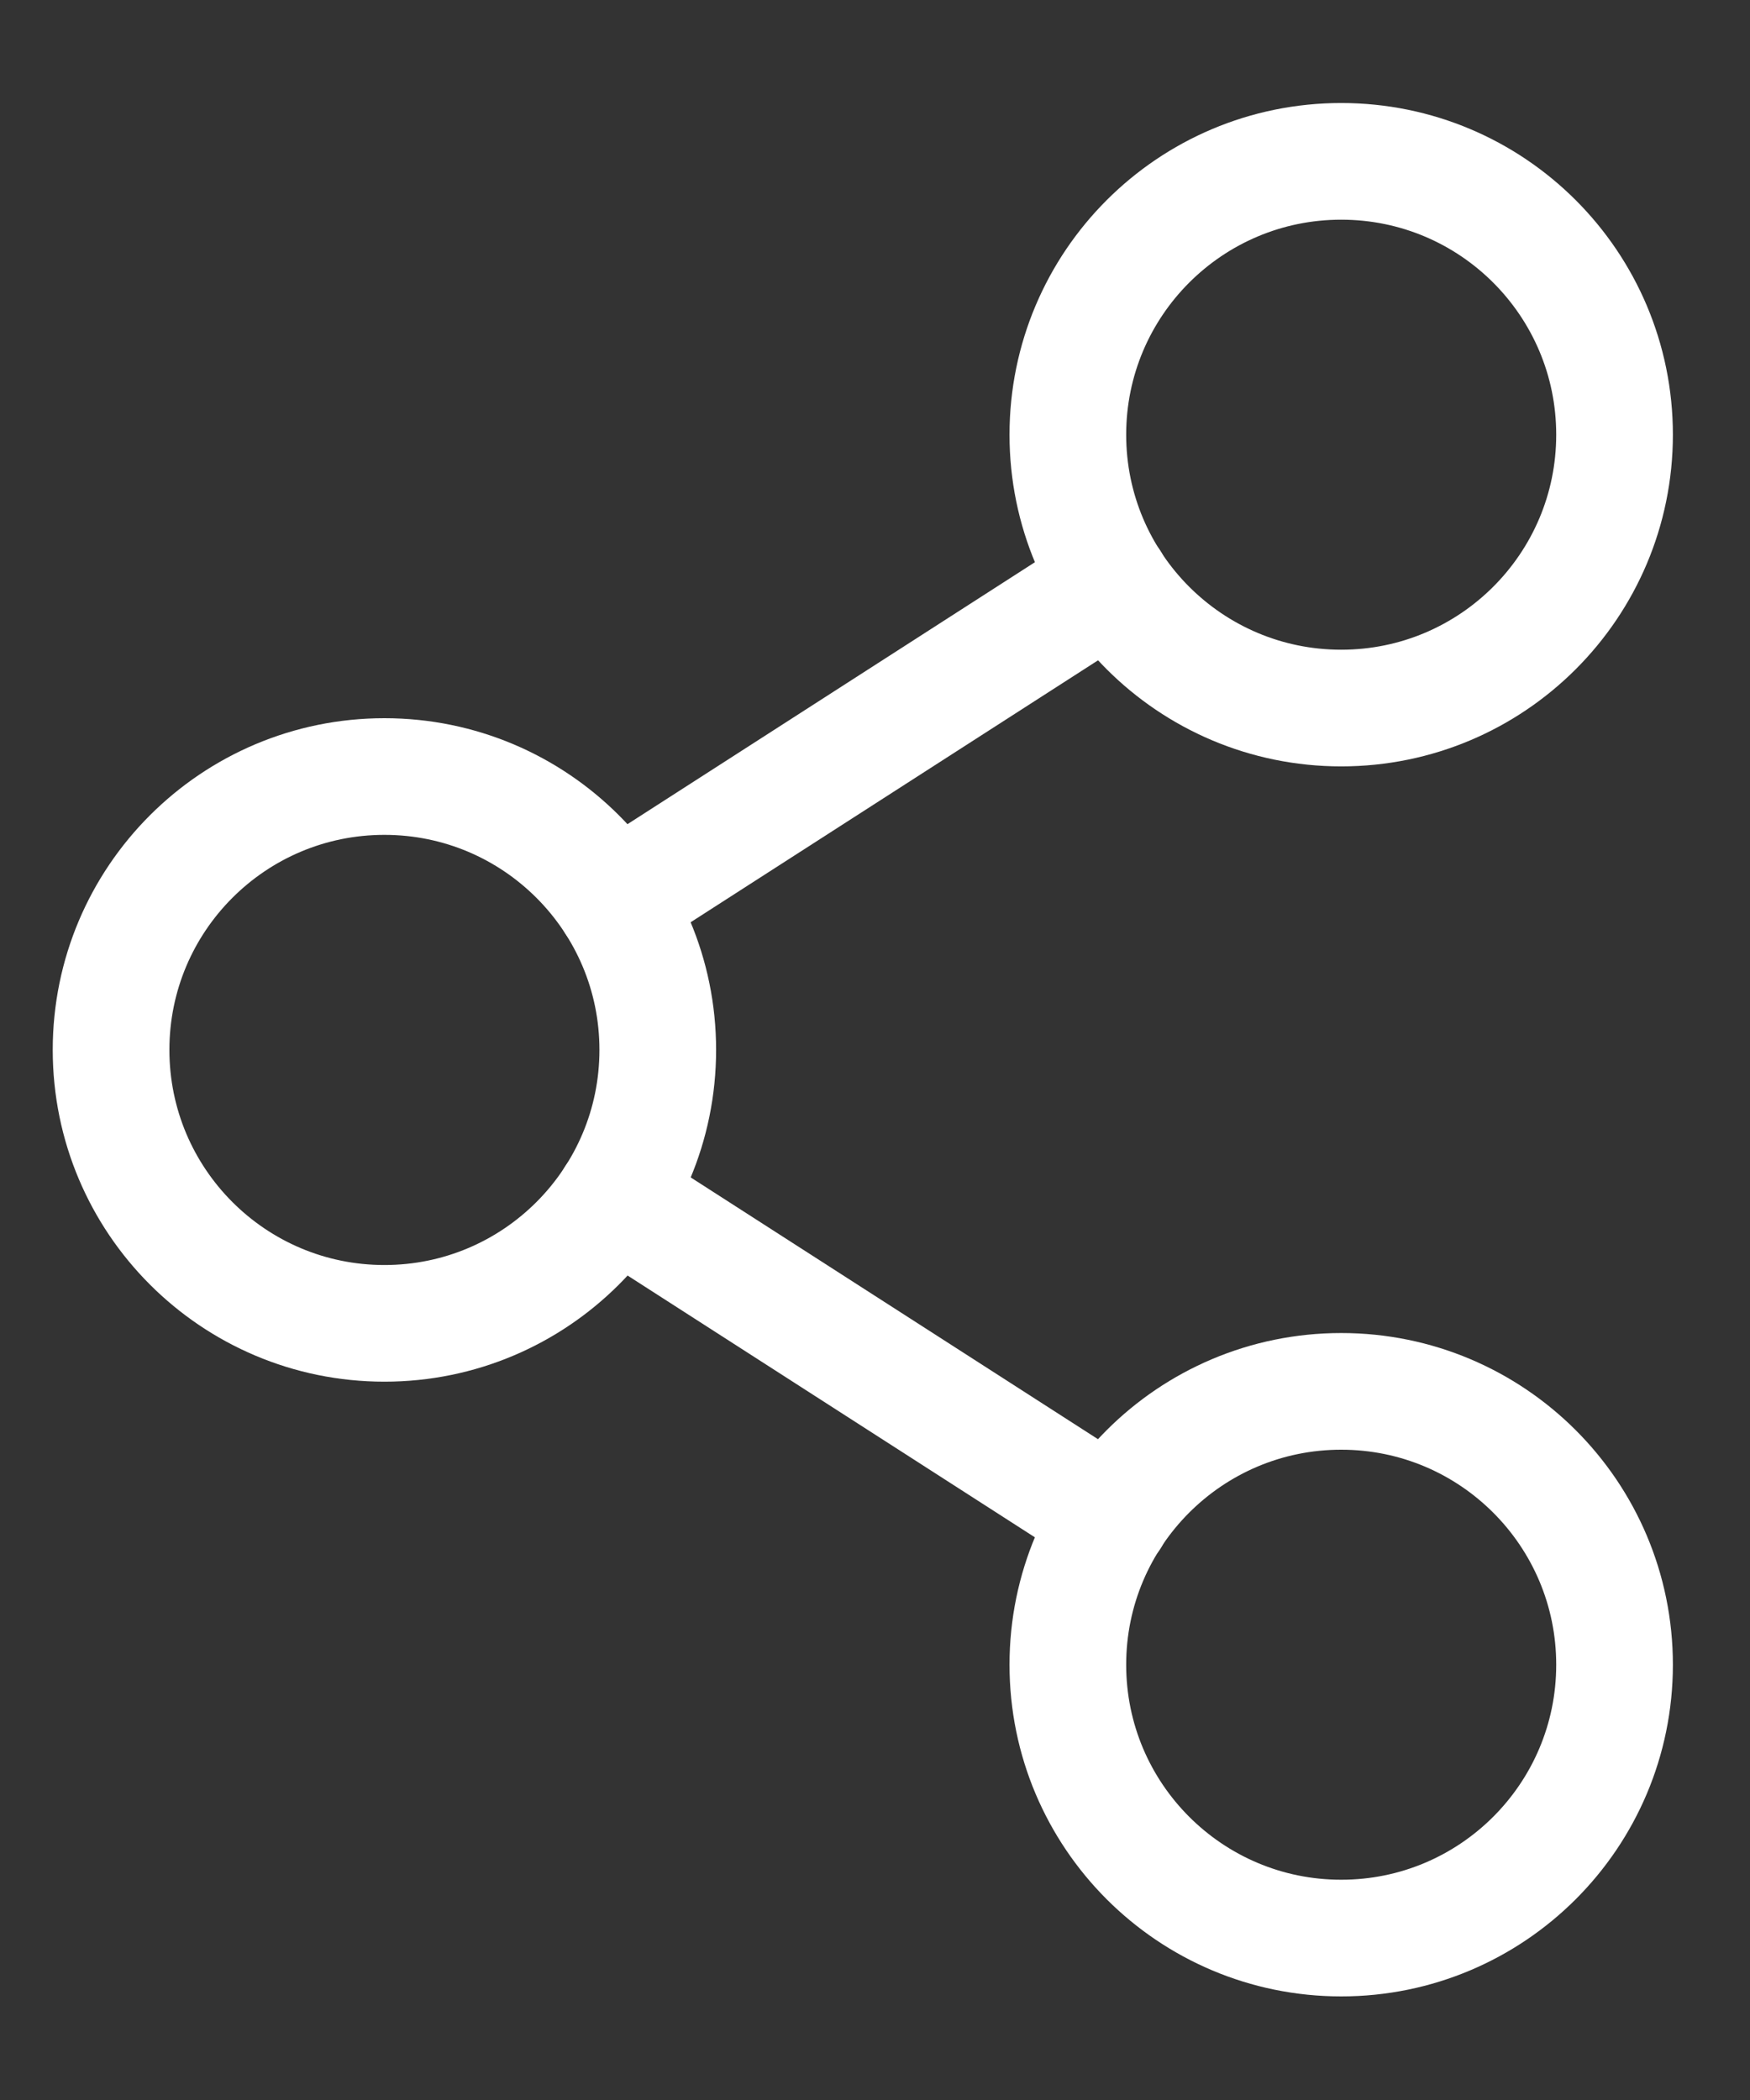 <svg width="15" height="18" viewBox="0 0 15 18" fill="none"
	 xmlns="http://www.w3.org/2000/svg">
	<rect x="0" y="0" width="15" height="18" fill="#333333" stroke="none"/>
	<path
		d="M3.295 11.343C4.589 11.343 5.638 10.294 5.638 8.999C5.638 7.705 4.589 6.656 3.295 6.656C2.001 6.656 0.952 7.705 0.952 8.999C0.952 10.294 2.001 11.343 3.295 11.343Z"
		stroke="white" stroke-linecap="round" stroke-linejoin="round"/>
	<path
		d="M11.496 16.612C12.79 16.612 13.839 15.563 13.839 14.269C13.839 12.975 12.79 11.926 11.496 11.926C10.202 11.926 9.153 12.975 9.153 14.269C9.153 15.563 10.202 16.612 11.496 16.612Z"
		stroke="white" stroke-linecap="round" stroke-linejoin="round"/>
	<path
		d="M11.496 6.069C12.79 6.069 13.839 5.02 13.839 3.726C13.839 2.432 12.79 1.383 11.496 1.383C10.202 1.383 9.153 2.432 9.153 3.726C9.153 5.02 10.202 6.069 11.496 6.069Z"
		stroke="white" stroke-linecap="round" stroke-linejoin="round"/>
	<path d="M9.526 4.992L5.266 7.731" stroke="white"
		  stroke-linecap="round" stroke-linejoin="round"/>
	<path d="M5.266 10.266L9.526 13.004" stroke="white"
		  stroke-linecap="round" stroke-linejoin="round"/>
</svg>
